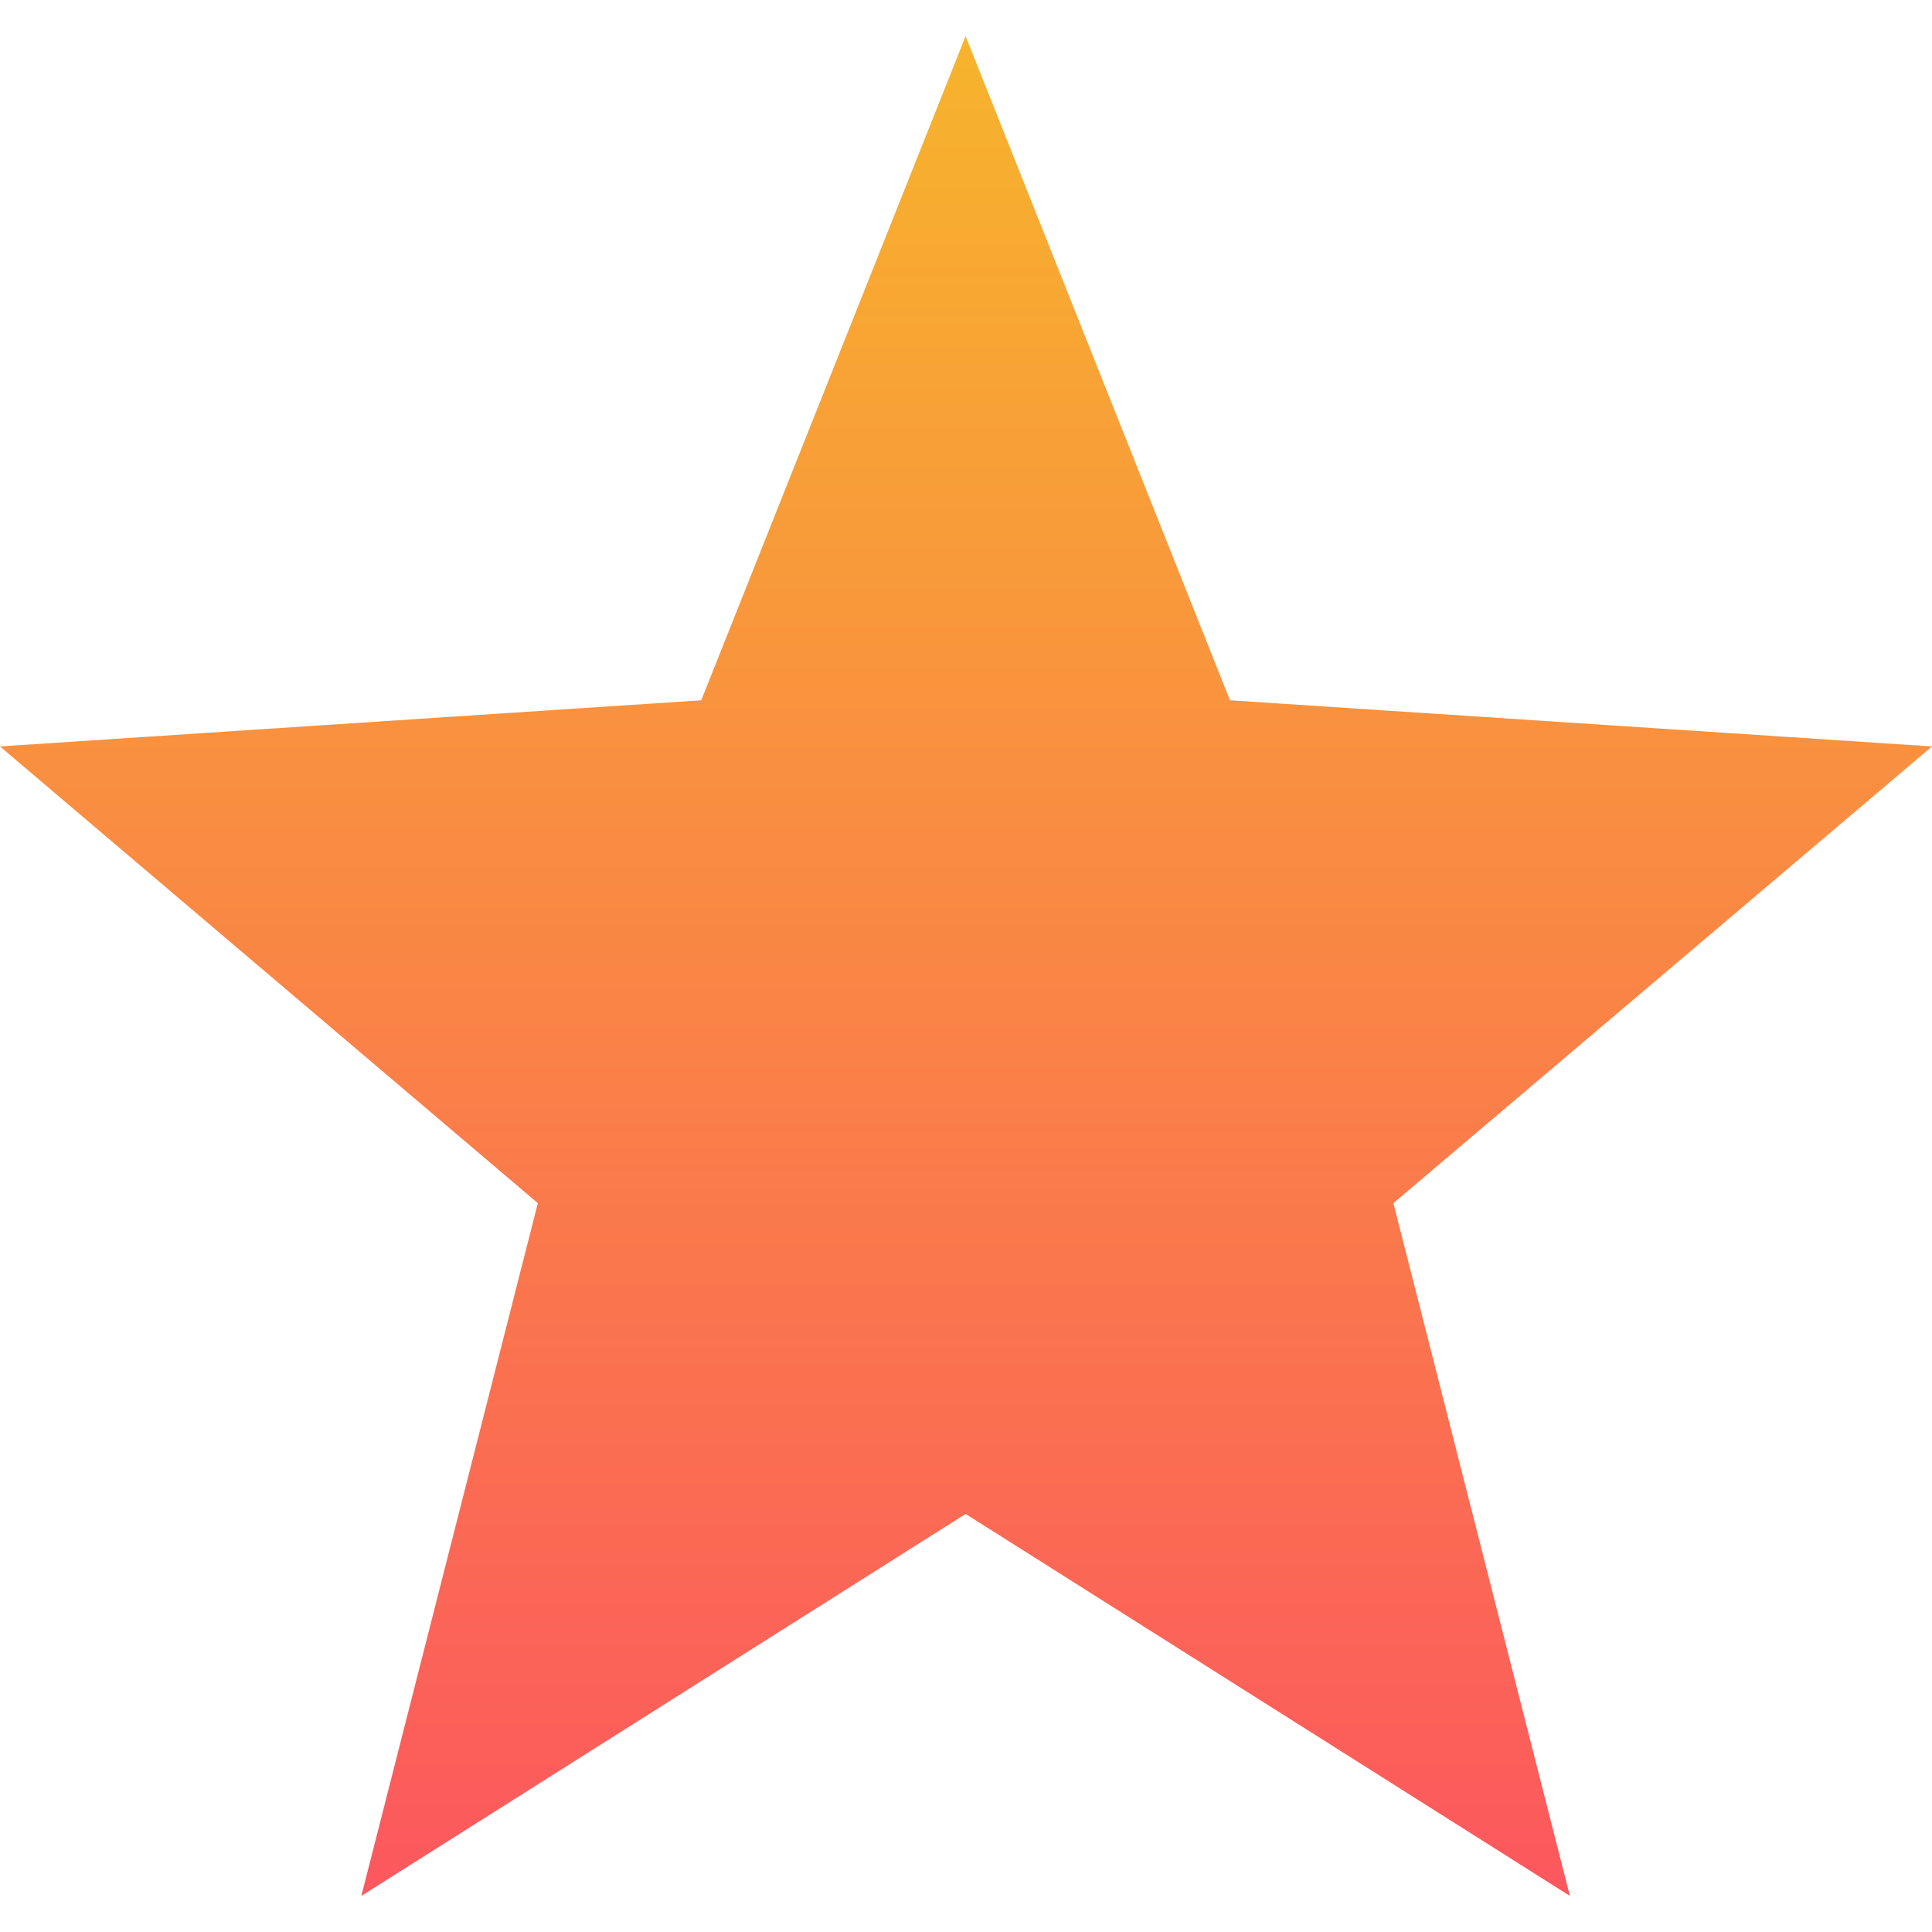 <svg width="512" height="512" viewBox="0 0 512 512" fill="none" xmlns="http://www.w3.org/2000/svg">
<path d="M512 197.816L325.961 185.585L255.898 9.569L185.835 185.585L0 197.816L142.534 318.842L95.762 502.431L255.898 401.21L416.035 502.431L369.263 318.842L512 197.816Z" fill="url(#paint0_linear)"/>
<defs>
<linearGradient id="paint0_linear" x1="256" y1="9.569" x2="256" y2="502.431" gradientUnits="userSpaceOnUse">
<stop stop-color="#F7B42C"/>
<stop offset="1" stop-color="#FC575E"/>
</linearGradient>
</defs>
</svg>
